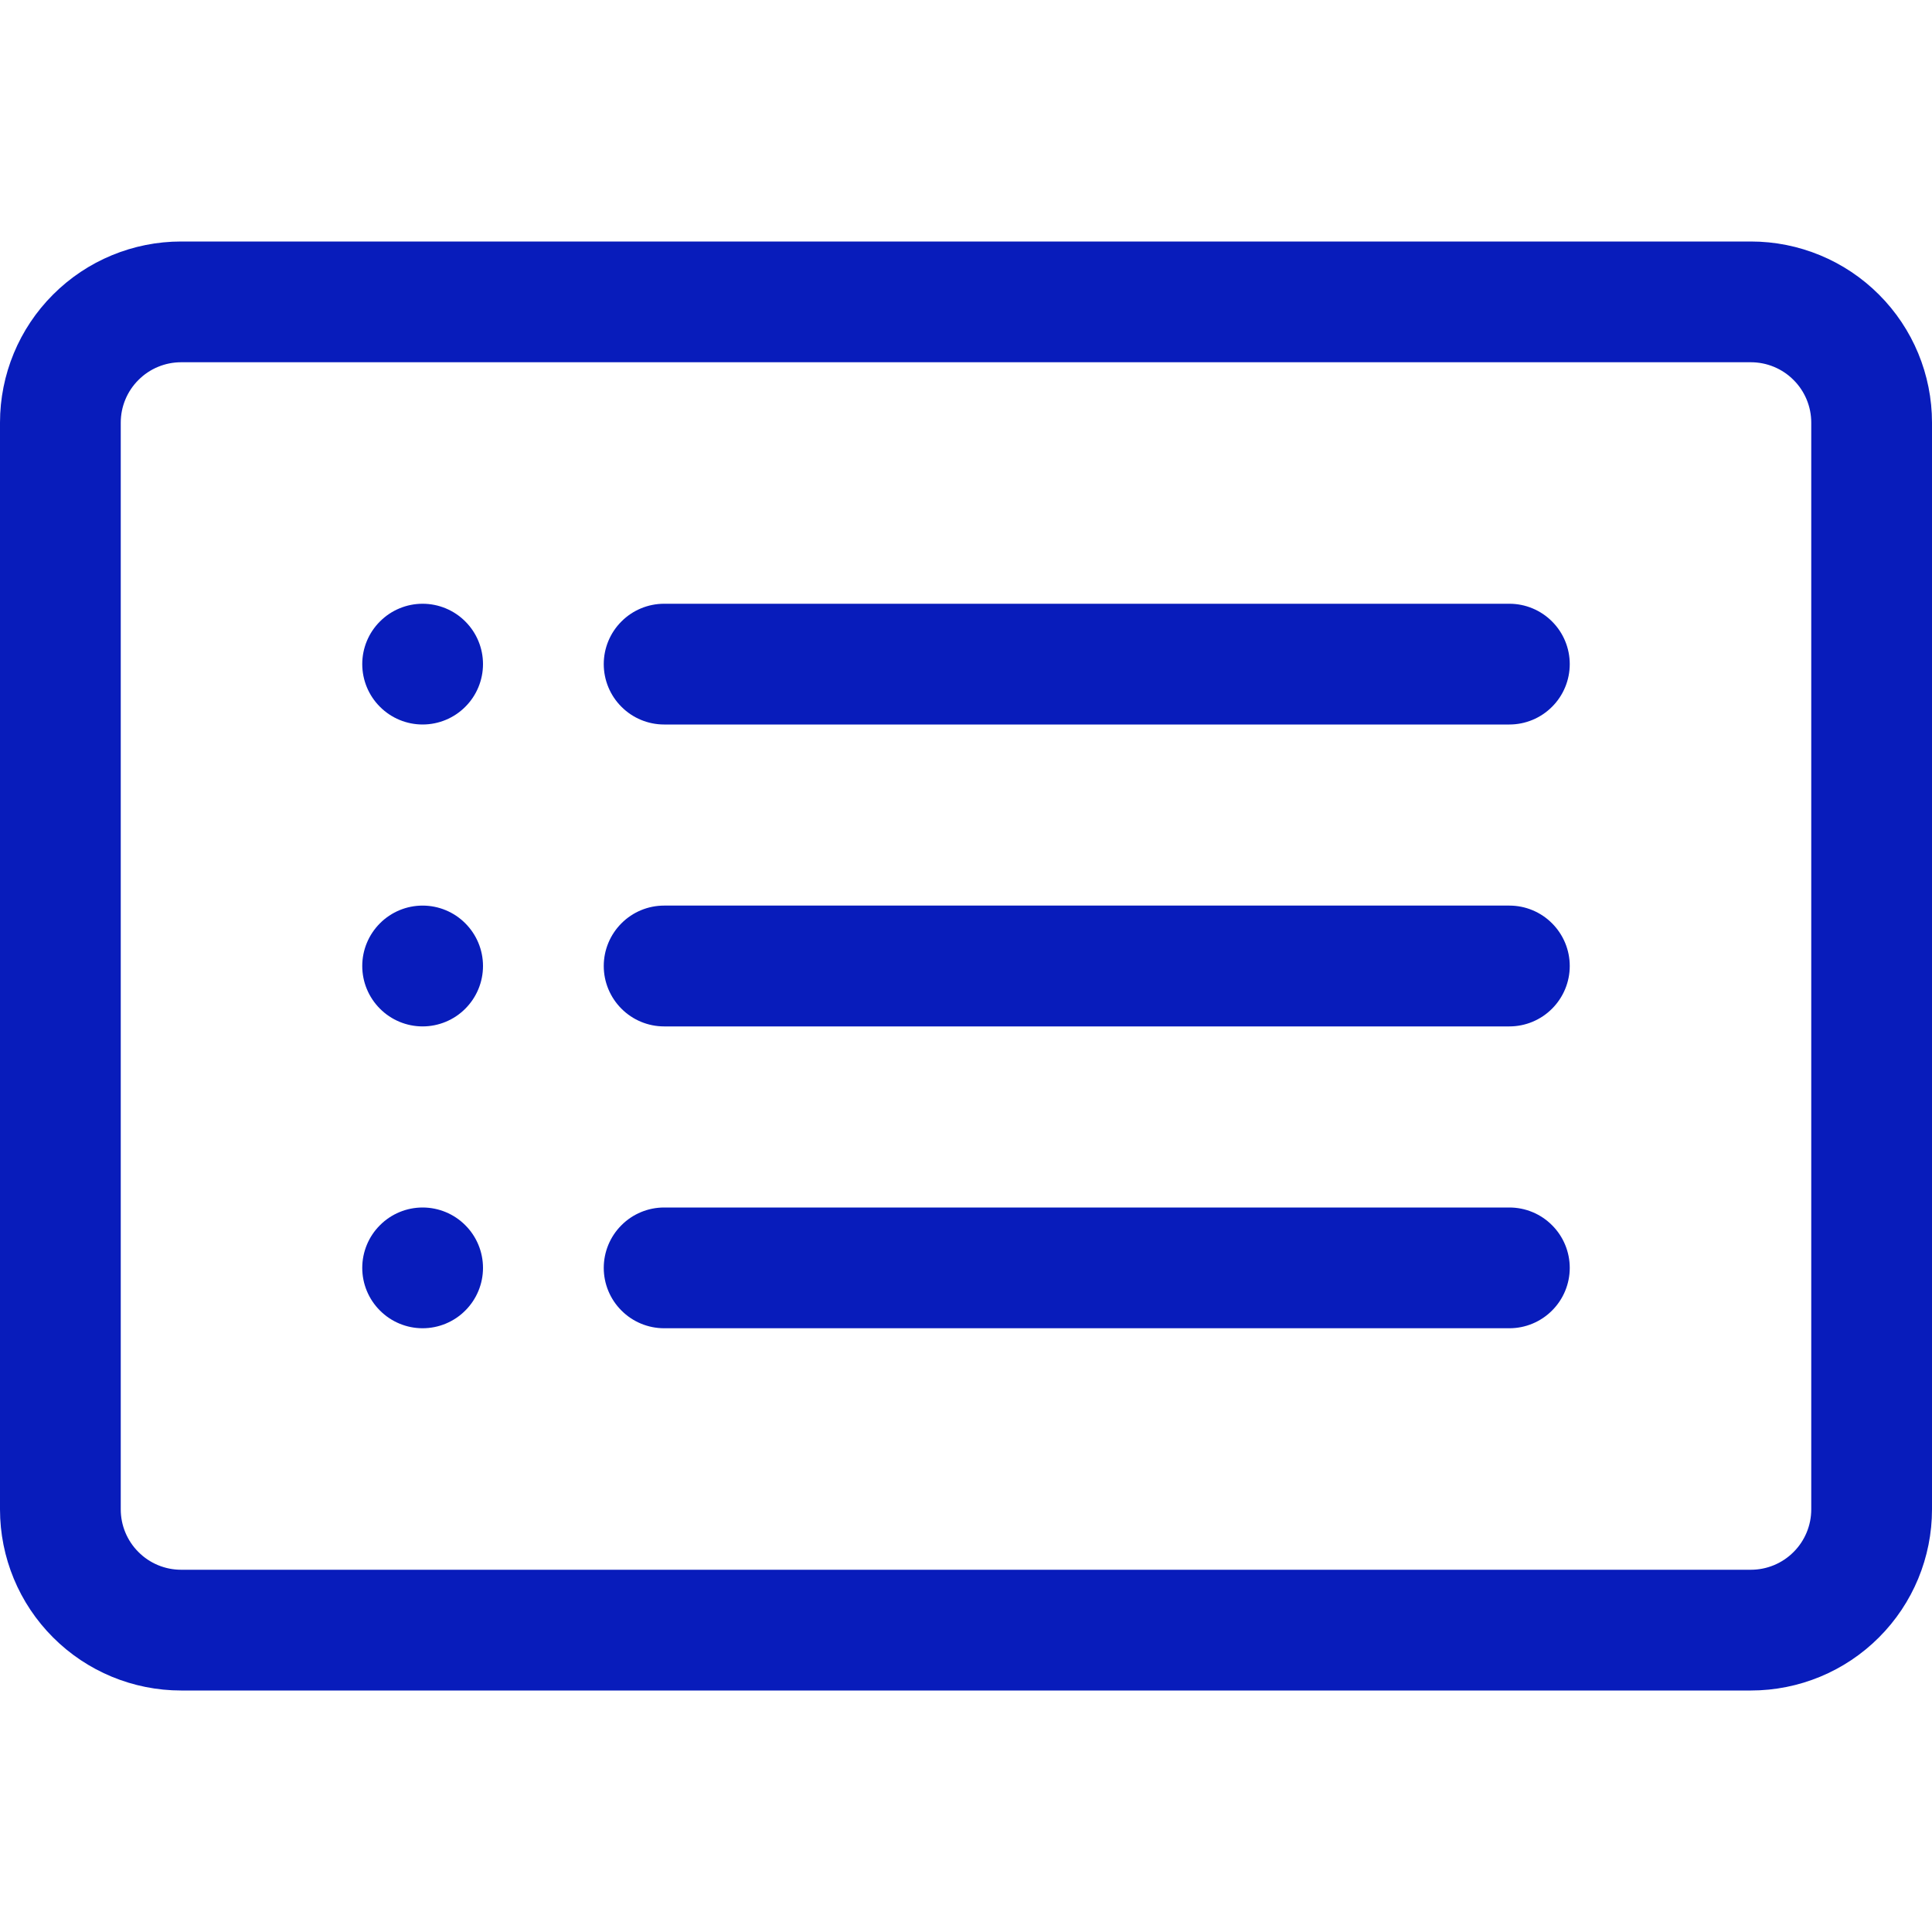 <svg width="30" height="30" viewBox="0 0 30 30" fill="none" xmlns="http://www.w3.org/2000/svg">
<path d="M27.188 5.625C27.436 5.625 27.675 5.724 27.85 5.9C28.026 6.075 28.125 6.314 28.125 6.562V23.438C28.125 23.686 28.026 23.925 27.85 24.1C27.675 24.276 27.436 24.375 27.188 24.375H2.812C2.564 24.375 2.325 24.276 2.15 24.1C1.974 23.925 1.875 23.686 1.875 23.438V6.562C1.875 6.314 1.974 6.075 2.15 5.9C2.325 5.724 2.564 5.625 2.812 5.625H27.188ZM2.812 3.75C2.067 3.75 1.351 4.046 0.824 4.574C0.296 5.101 0 5.817 0 6.562L0 23.438C0 24.183 0.296 24.899 0.824 25.426C1.351 25.954 2.067 26.25 2.812 26.25H27.188C27.933 26.25 28.649 25.954 29.176 25.426C29.704 24.899 30 24.183 30 23.438V6.562C30 5.817 29.704 5.101 29.176 4.574C28.649 4.046 27.933 3.75 27.188 3.75H2.812Z" fill="#081CBB"/>
<path d="M9.375 15C9.375 14.751 9.474 14.513 9.65 14.337C9.825 14.161 10.064 14.062 10.312 14.062H23.438C23.686 14.062 23.925 14.161 24.1 14.337C24.276 14.513 24.375 14.751 24.375 15C24.375 15.249 24.276 15.487 24.1 15.663C23.925 15.839 23.686 15.938 23.438 15.938H10.312C10.064 15.938 9.825 15.839 9.65 15.663C9.474 15.487 9.375 15.249 9.375 15ZM9.375 10.312C9.375 10.064 9.474 9.825 9.65 9.65C9.825 9.474 10.064 9.375 10.312 9.375H23.438C23.686 9.375 23.925 9.474 24.1 9.65C24.276 9.825 24.375 10.064 24.375 10.312C24.375 10.561 24.276 10.8 24.1 10.975C23.925 11.151 23.686 11.25 23.438 11.25H10.312C10.064 11.25 9.825 11.151 9.65 10.975C9.474 10.8 9.375 10.561 9.375 10.312ZM9.375 19.688C9.375 19.439 9.474 19.2 9.65 19.025C9.825 18.849 10.064 18.75 10.312 18.75H23.438C23.686 18.75 23.925 18.849 24.1 19.025C24.276 19.2 24.375 19.439 24.375 19.688C24.375 19.936 24.276 20.175 24.1 20.35C23.925 20.526 23.686 20.625 23.438 20.625H10.312C10.064 20.625 9.825 20.526 9.65 20.35C9.474 20.175 9.375 19.936 9.375 19.688ZM7.5 10.312C7.5 10.561 7.401 10.8 7.225 10.975C7.05 11.151 6.811 11.25 6.562 11.25C6.314 11.25 6.075 11.151 5.9 10.975C5.724 10.8 5.625 10.561 5.625 10.312C5.625 10.064 5.724 9.825 5.9 9.65C6.075 9.474 6.314 9.375 6.562 9.375C6.811 9.375 7.05 9.474 7.225 9.65C7.401 9.825 7.5 10.064 7.5 10.312ZM7.5 15C7.5 15.249 7.401 15.487 7.225 15.663C7.05 15.839 6.811 15.938 6.562 15.938C6.314 15.938 6.075 15.839 5.9 15.663C5.724 15.487 5.625 15.249 5.625 15C5.625 14.751 5.724 14.513 5.9 14.337C6.075 14.161 6.314 14.062 6.562 14.062C6.811 14.062 7.05 14.161 7.225 14.337C7.401 14.513 7.5 14.751 7.5 15ZM7.5 19.688C7.5 19.936 7.401 20.175 7.225 20.35C7.05 20.526 6.811 20.625 6.562 20.625C6.314 20.625 6.075 20.526 5.9 20.35C5.724 20.175 5.625 19.936 5.625 19.688C5.625 19.439 5.724 19.2 5.9 19.025C6.075 18.849 6.314 18.75 6.562 18.75C6.811 18.75 7.05 18.849 7.225 19.025C7.401 19.2 7.5 19.439 7.5 19.688Z" fill="#081CBB"/>
</svg>
